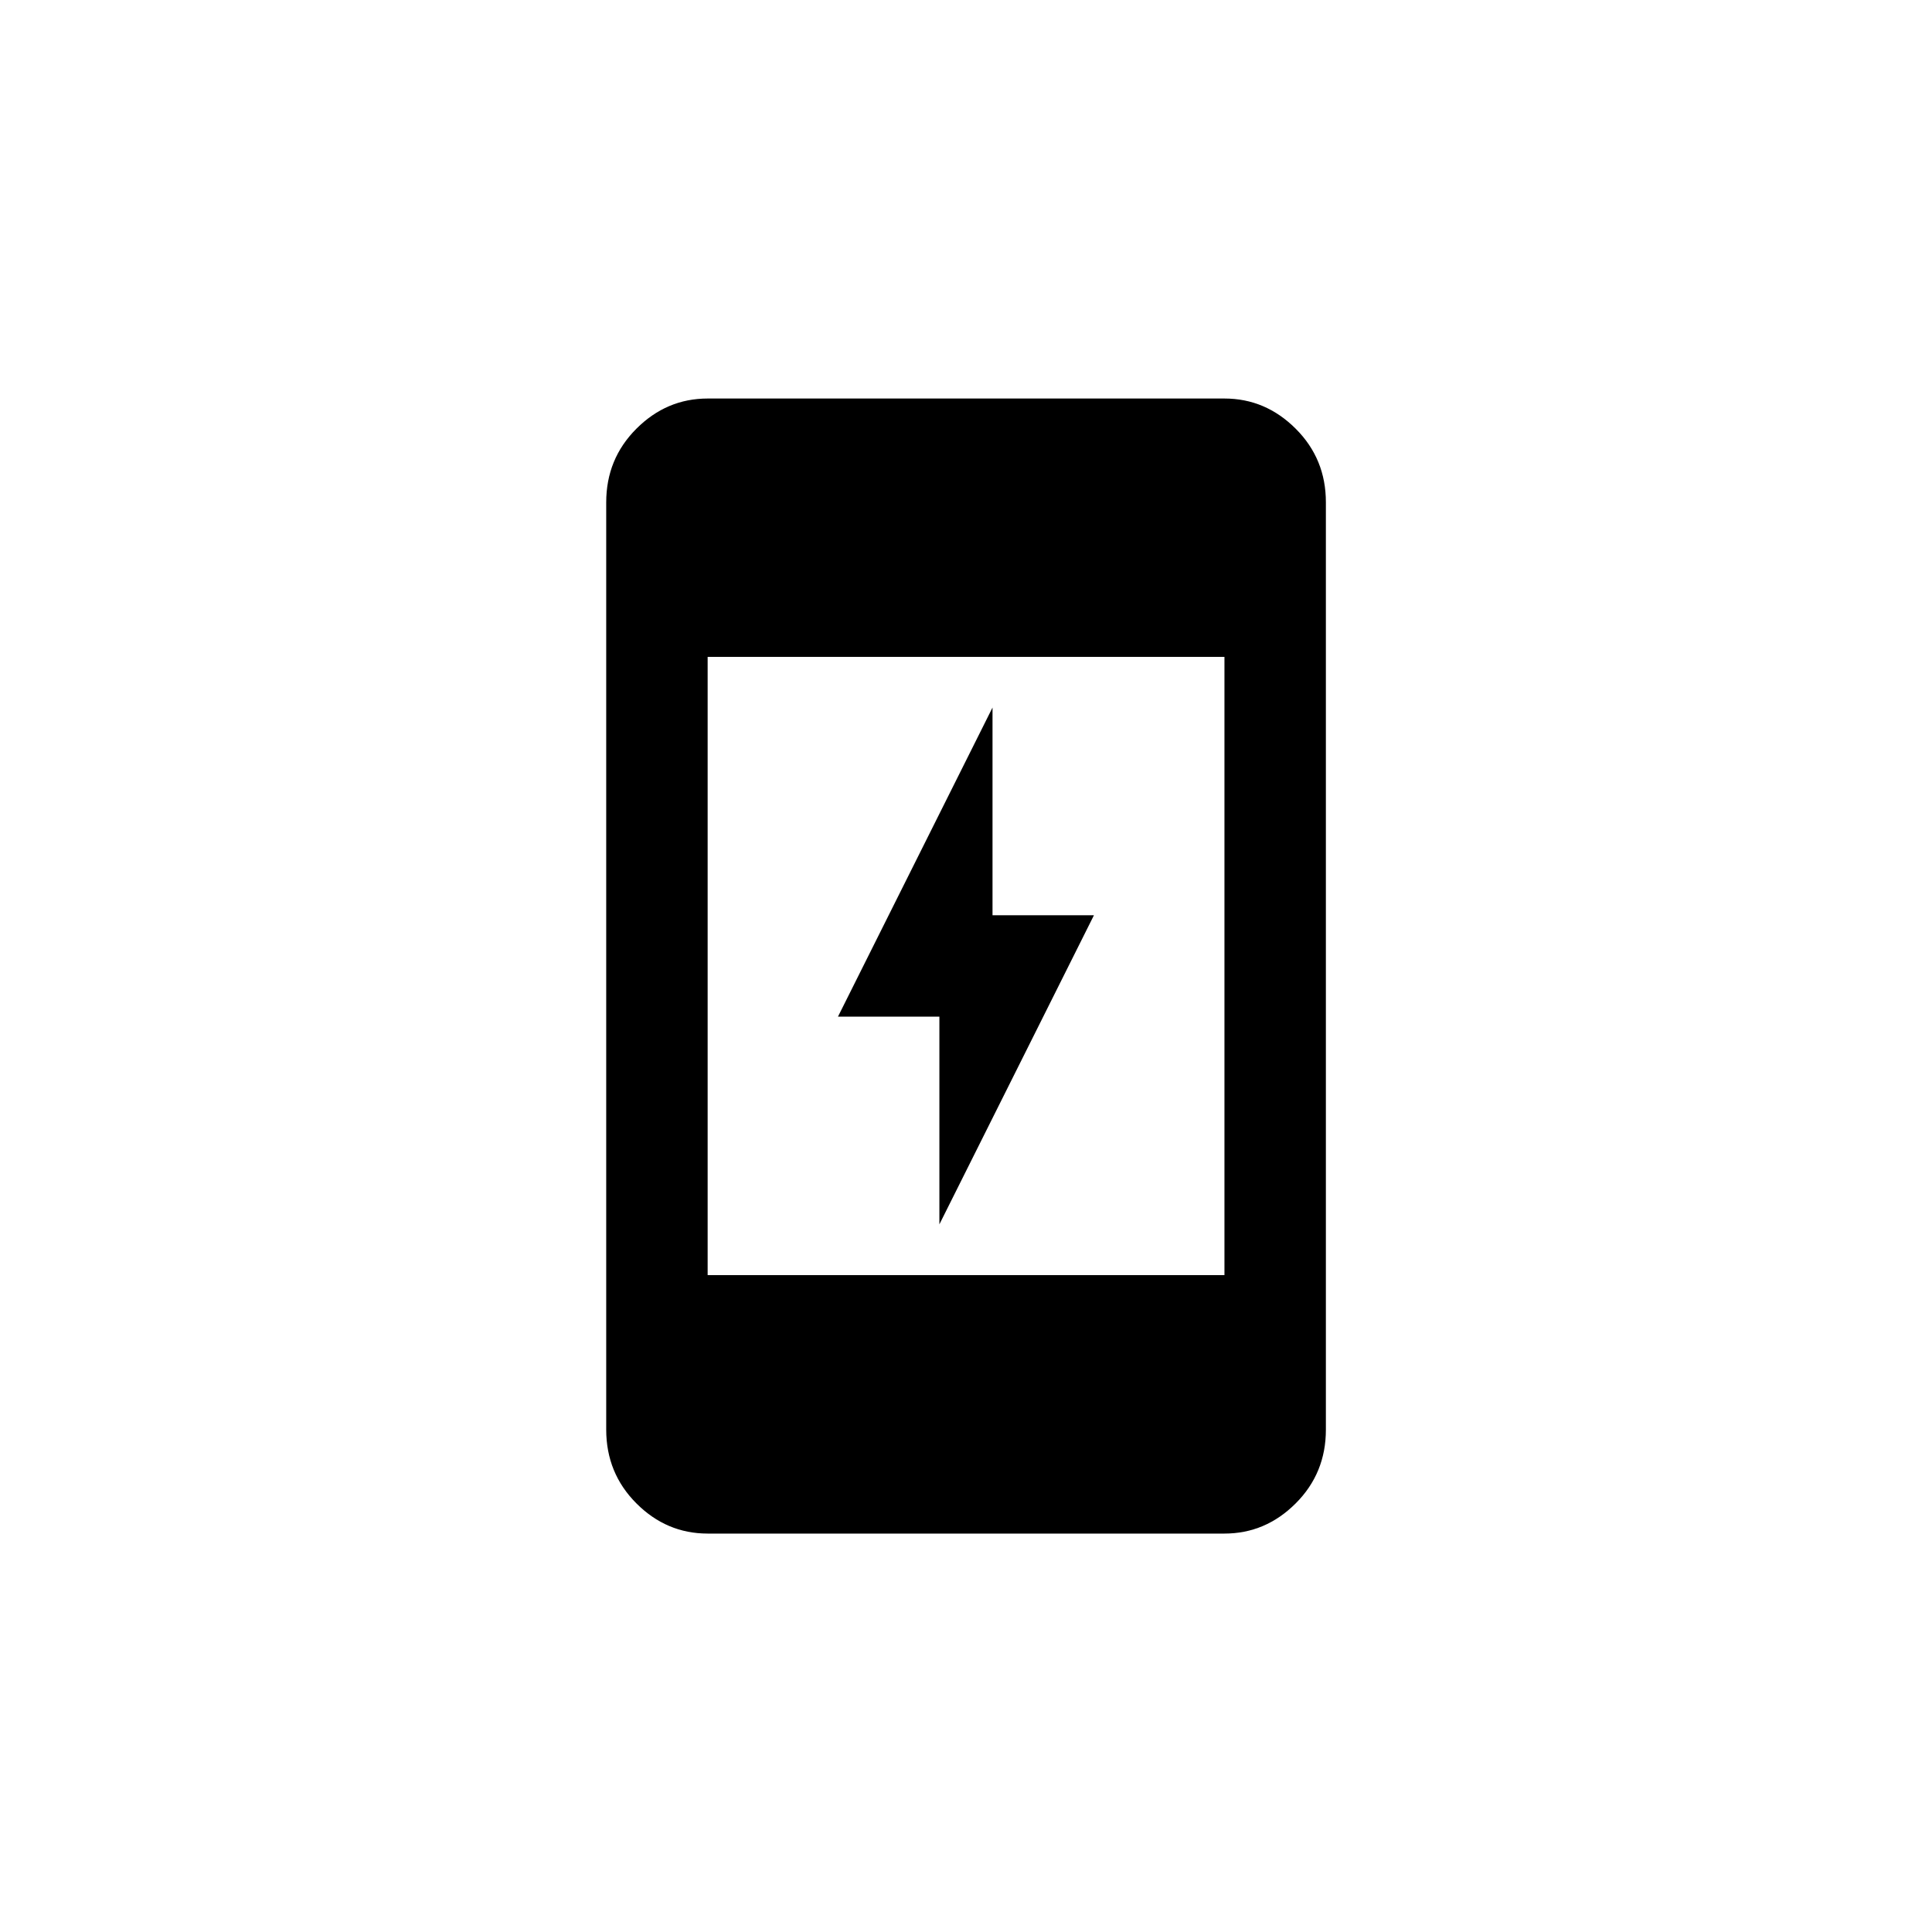 <!-- Generated by IcoMoon.io -->
<svg version="1.1" xmlns="http://www.w3.org/2000/svg" width="40" height="40" viewBox="0 0 40 40">
<title>mt-charging_station</title>
<path d="M22.649 18.949l-3.2 6.4v-4.3h-2.1l3.2-6.4v4.3h2.1zM14.651 8.251h10.7q0.849 0 1.475 0.625t0.625 1.525v19.2q0 0.9-0.625 1.525t-1.475 0.625h-10.7q-0.851 0-1.475-0.625t-0.625-1.525v-19.2q0-0.9 0.625-1.525t1.475-0.625zM14.651 13.6v12.8h10.7v-12.8h-10.7z"></path>
</svg>
